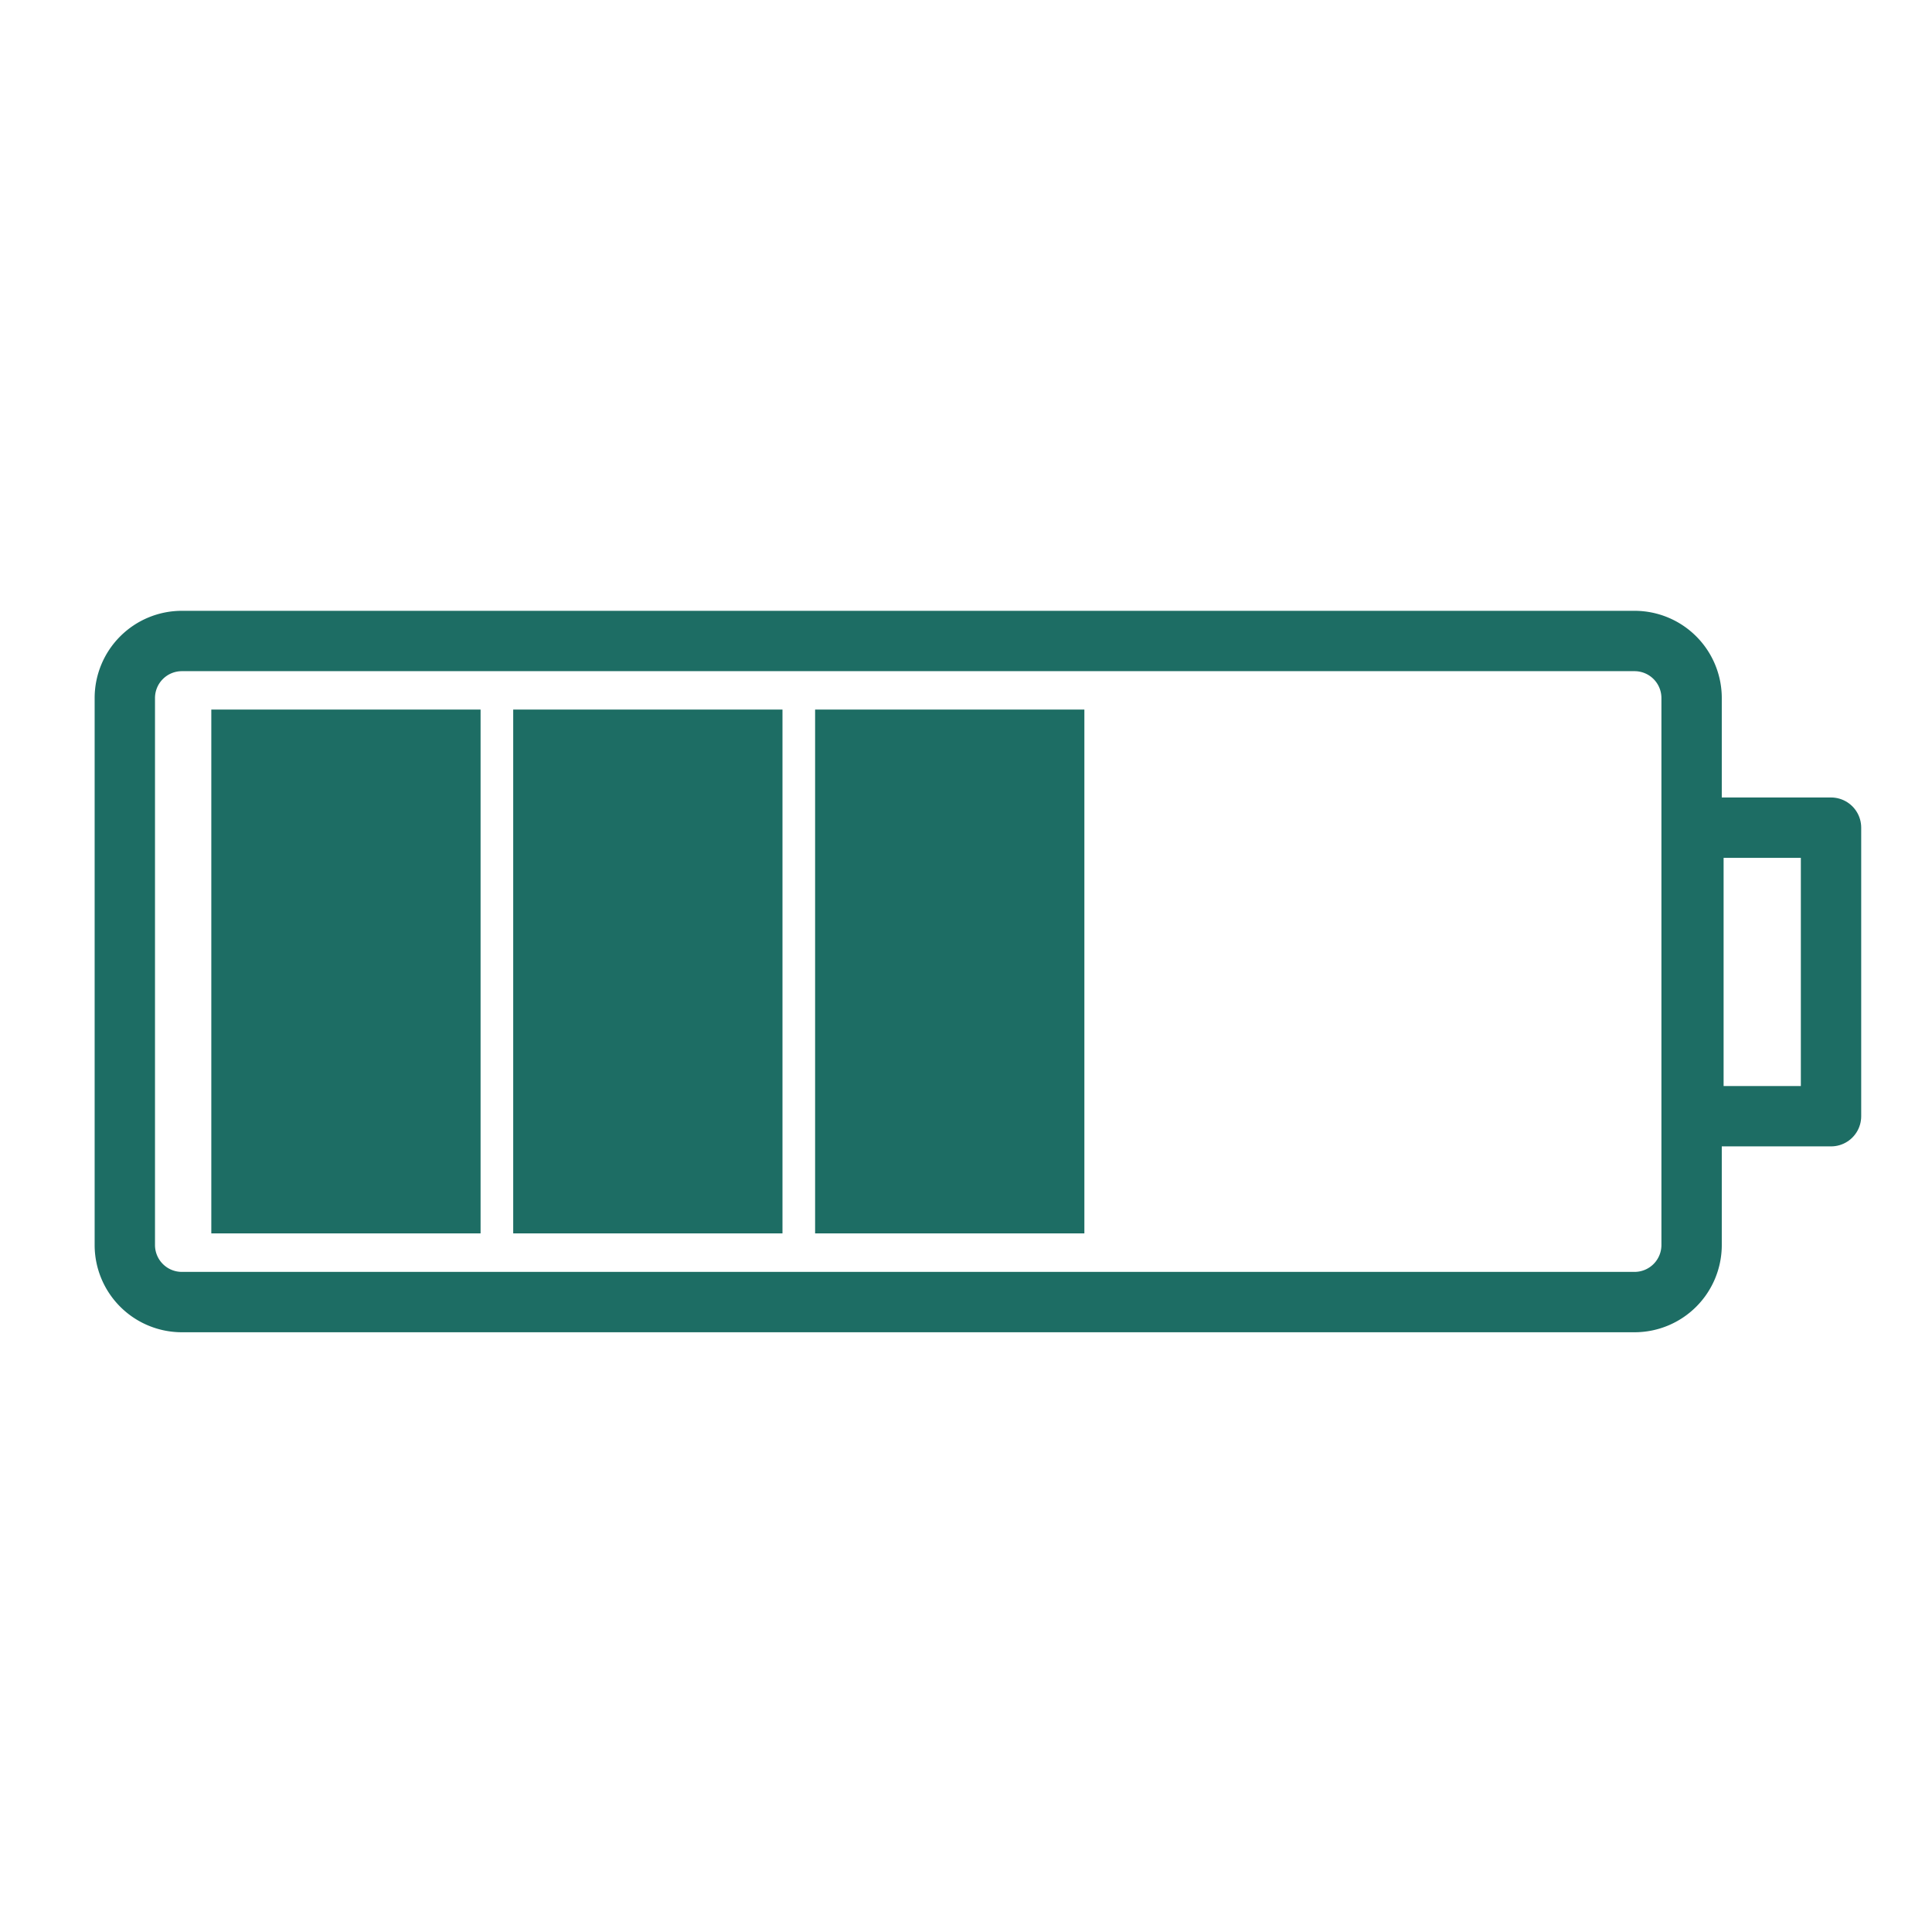 <?xml version="1.0" encoding="UTF-8" standalone="no"?>
<!-- Created with Inkscape (http://www.inkscape.org/) -->

<svg
   width="64"
   height="64"
   viewBox="0 0 16.933 16.933"
   version="1.1"
   id="svg5"
   inkscape:version="1.1.1 (3bf5ae0d25, 2021-09-20, custom)"
   sodipodi:docname="battery_icon.svg"
   inkscape:export-filename="/hdd/Code/C++/camper-system-monitor/source/qml/battery_icon.png"
   inkscape:export-xdpi="96"
   inkscape:export-ydpi="96"
   xmlns:inkscape="http://www.inkscape.org/namespaces/inkscape"
   xmlns:sodipodi="http://sodipodi.sourceforge.net/DTD/sodipodi-0.dtd"
   xmlns="http://www.w3.org/2000/svg"
   xmlns:svg="http://www.w3.org/2000/svg">
  <sodipodi:namedview
     id="namedview7"
     pagecolor="#ffffff"
     bordercolor="#666666"
     borderopacity="1.0"
     inkscape:pageshadow="2"
     inkscape:pageopacity="0.0"
     inkscape:pagecheckerboard="0"
     inkscape:document-units="px"
     showgrid="false"
     units="px"
     width="64px"
     inkscape:zoom="12.329405"
     inkscape:cx="70.725229"
     inkscape:cy="61.154613"
     inkscape:window-width="3840"
     inkscape:window-height="2131"
     inkscape:window-x="0"
     inkscape:window-y="0"
     inkscape:window-maximized="1"
     inkscape:current-layer="layer1" />
  <defs
     id="defs2">
    <inkscape:path-effect
       effect="fillet_chamfer"
       id="path-effect3965"
       is_visible="true"
       lpeversion="1"
       satellites_param="F,0,0,1,0,0.5,0,1 @ F,0,0,1,0,0.5,0,1 @ F,0,0,1,0,0.5,0,1 @ F,0,0,1,0,0.5,0,1"
       unit="px"
       method="auto"
       mode="F"
       radius="0.5"
       chamfer_steps="1"
       flexible="false"
       use_knot_distance="true"
       apply_no_radius="true"
       apply_with_radius="true"
       only_selected="false"
       hide_knots="false" />
  </defs>
  <g
     inkscape:label="Layer 1"
     inkscape:groupmode="layer"
     id="layer1">
    <path
       style="fill:none;fill-opacity:1;stroke:#1d6d64;stroke-width:0.529;stroke-linecap:round;stroke-linejoin:round;stroke-miterlimit:4;stroke-dasharray:none;stroke-opacity:1"
       id="rect873"
       width="13.732"
       height="5.794"
       x="1.094"
       y="5.618"
       sodipodi:type="rect"
       inkscape:path-effect="#path-effect3965"
       d="M 1.594,5.618 H 14.326 a 0.5,0.5 45 0 1 0.5,0.5 v 4.794 a 0.5,0.5 135 0 1 -0.5,0.5 H 1.594 a 0.5,0.5 45 0 1 -0.5,-0.5 V 6.118 a 0.5,0.5 135 0 1 0.5,-0.5 z" />
    <rect
       style="fill:none;fill-opacity:1;stroke:#1d6d64;stroke-width:0.529;stroke-linecap:round;stroke-linejoin:round;stroke-miterlimit:4;stroke-dasharray:none;stroke-opacity:1"
       id="rect1065"
       width="1.206"
       height="2.529"
       x="14.842"
       y="7.254" />
    <rect
       style="fill:#1d6d64;fill-opacity:1;stroke:#1d6d64;stroke-width:0.594;stroke-linecap:square;stroke-linejoin:miter;stroke-miterlimit:4;stroke-dasharray:none;stroke-opacity:1"
       id="rect1379"
       width="1.766"
       height="3.997"
       x="2.149"
       y="6.516" />
    <rect
       style="fill:#1d6d64;fill-opacity:1;stroke:#1d6d64;stroke-width:0.594;stroke-linecap:square;stroke-linejoin:miter;stroke-miterlimit:4;stroke-dasharray:none;stroke-opacity:1"
       id="rect3409"
       width="1.766"
       height="3.997"
       x="4.795"
       y="6.516" />
    <rect
       style="fill:#1d6d64;fill-opacity:1;stroke:#1d6d64;stroke-width:0.594;stroke-linecap:square;stroke-linejoin:miter;stroke-miterlimit:4;stroke-dasharray:none;stroke-opacity:1"
       id="rect3571"
       width="1.766"
       height="3.997"
       x="7.441"
       y="6.516" />
  </g>
</svg>
